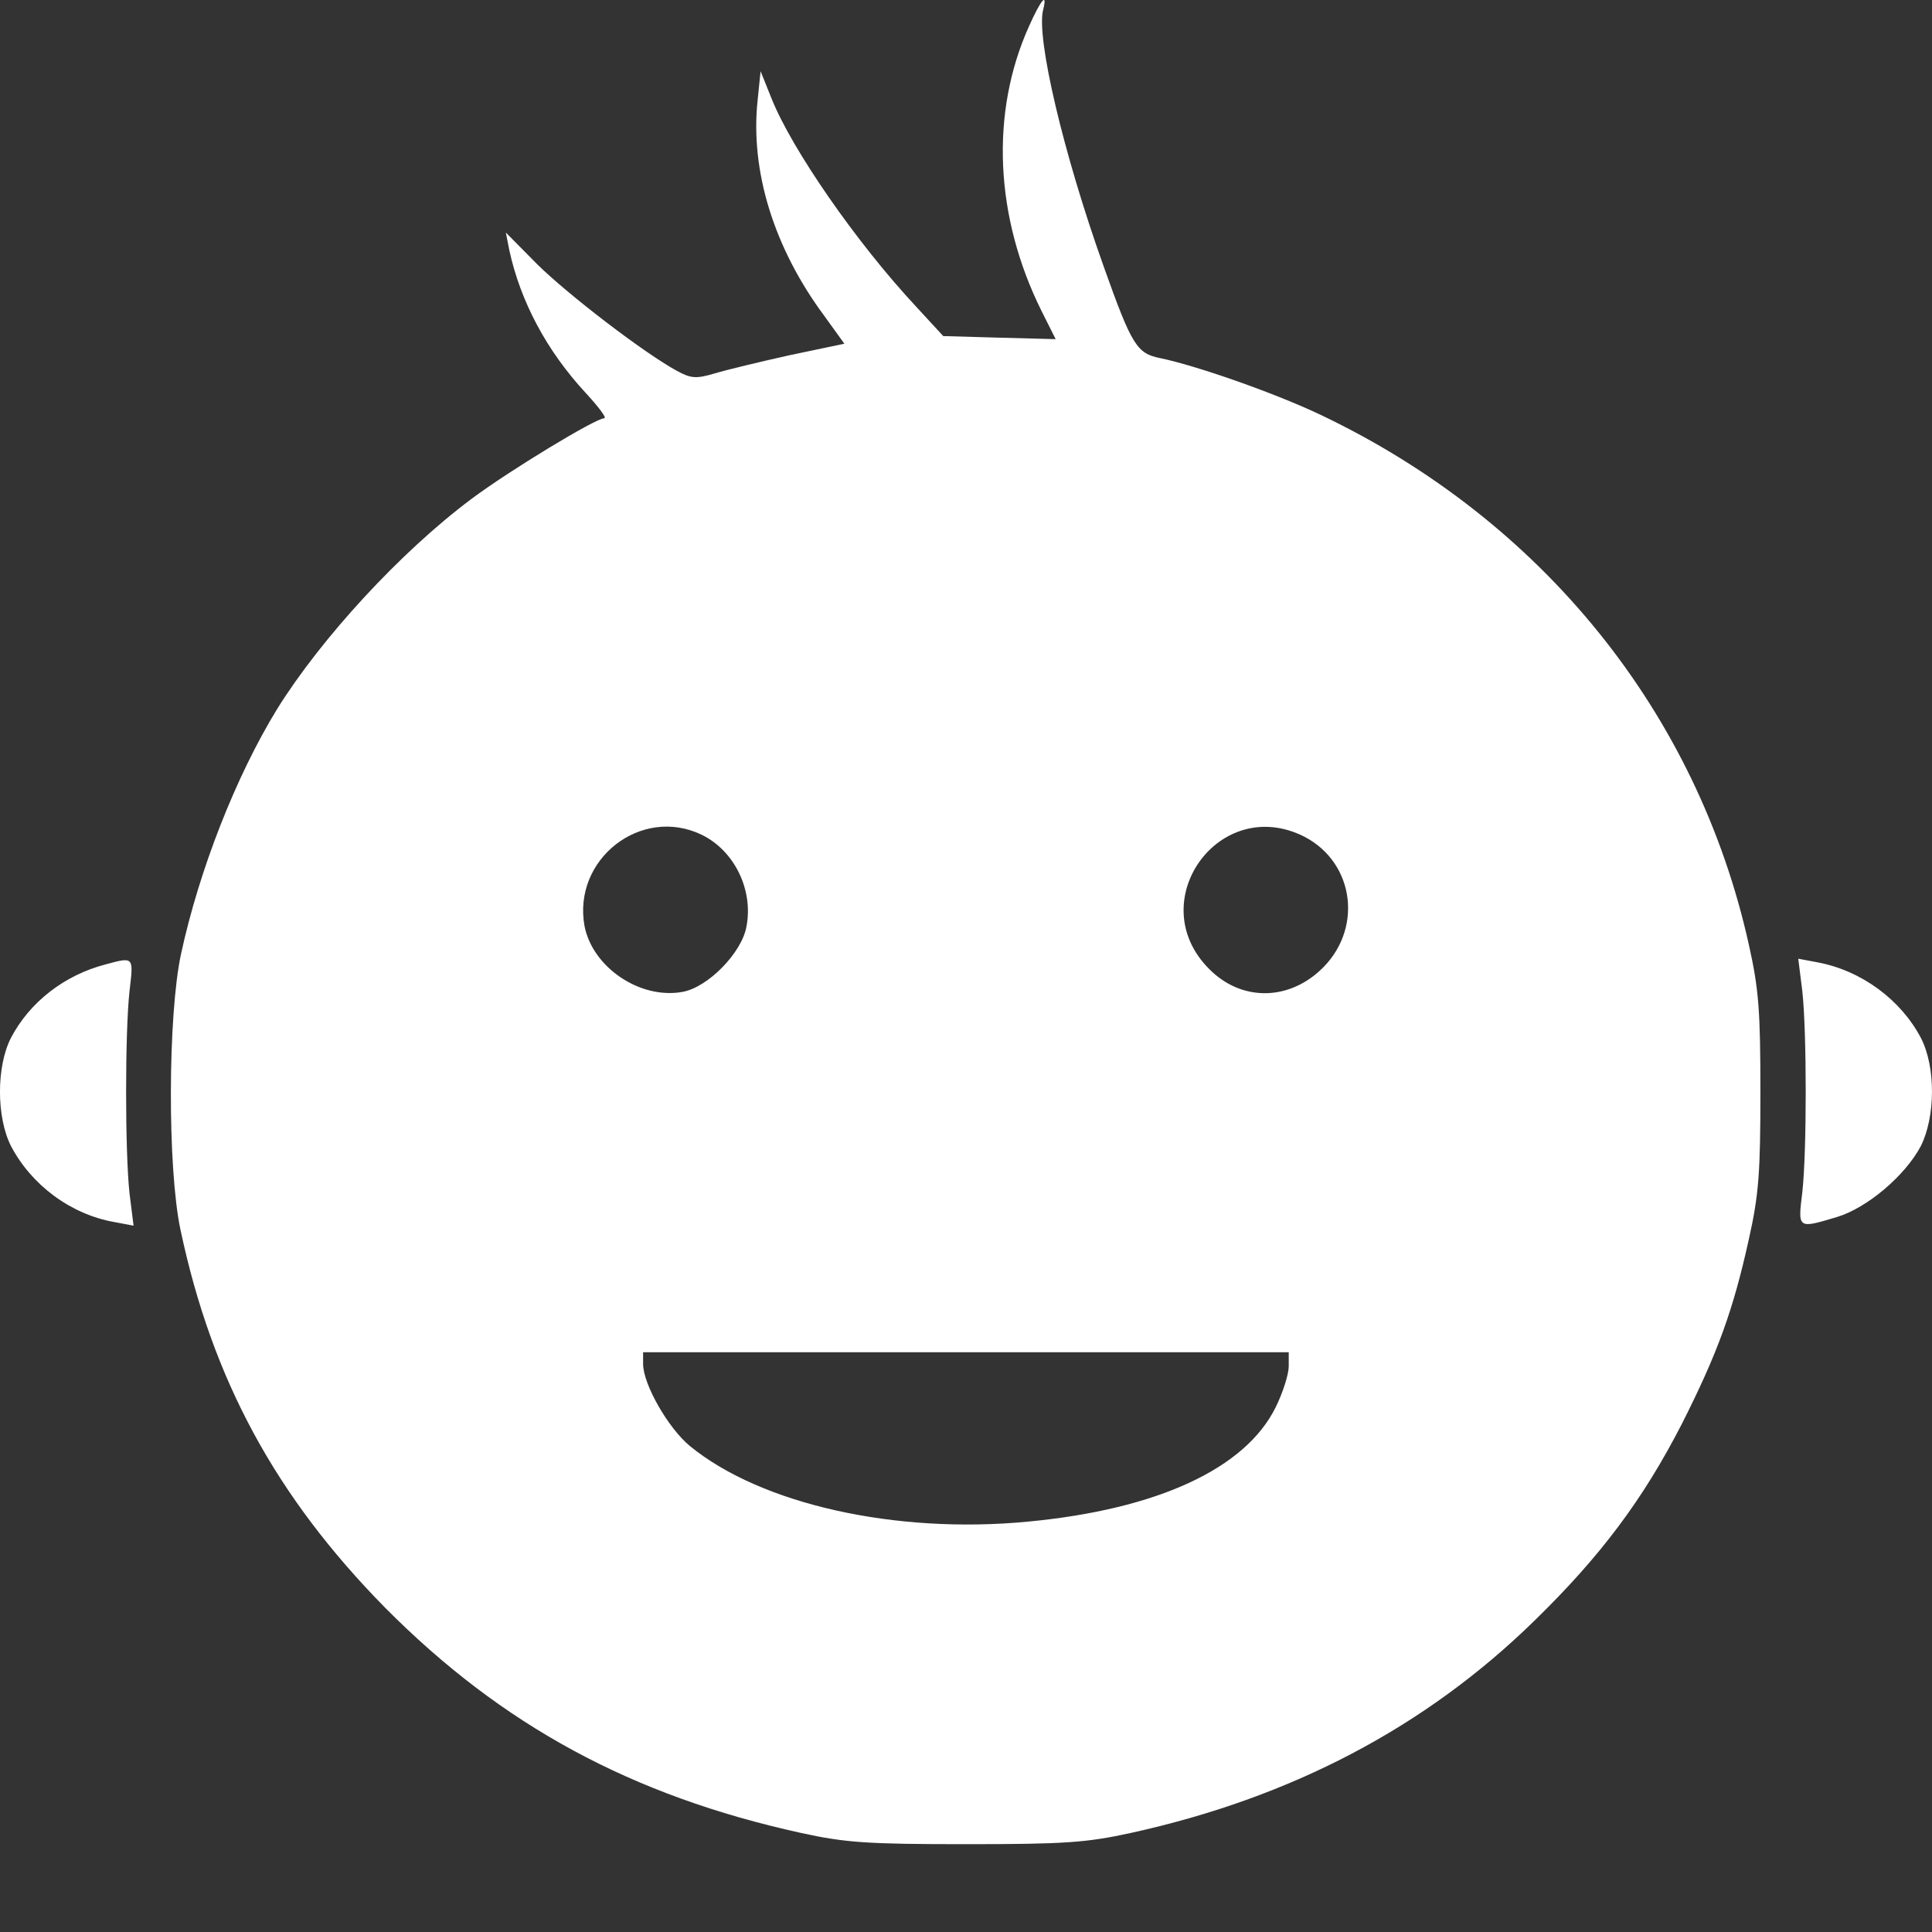 <?xml version="1.0" encoding="UTF-8"?>
<svg width="22px" height="22px" viewBox="0 0 22 22" version="1.1" xmlns="http://www.w3.org/2000/svg" xmlns:xlink="http://www.w3.org/1999/xlink">
    <rect x="0" y="0" width="22" height="22" fill="#333333" stroke="none"/>
    <!-- Generator: Sketch 52.4 (67378) - http://www.bohemiancoding.com/sketch -->
    <title>男孩icon-white</title>
    <desc>Created with Sketch.</desc>
    <defs>
        <polygon id="path-1" points="0 4.41962037e-05 0 22 22 22 22 4.41962037e-05 5.59322034e-05 4.41962037e-05 22 0 22 22 5.59322034e-05 22 5.59322034e-05 4.41962037e-05"></polygon>
        <path d="M20.523,11.284 C20.575,11.754 20.575,13.114 20.523,13.579 C20.471,13.997 20.471,13.992 20.919,13.858 C21.264,13.753 21.695,13.387 21.873,13.05 C22.039,12.718 22.045,12.149 21.873,11.818 C21.643,11.382 21.195,11.051 20.695,10.958 L20.477,10.917 L20.523,11.284 Z M1.205,10.981 C0.734,11.103 0.338,11.411 0.125,11.818 C-0.042,12.144 -0.042,12.719 0.125,13.05 C0.36,13.498 0.809,13.829 1.303,13.916 L1.521,13.957 L1.475,13.591 C1.423,13.114 1.423,11.754 1.475,11.284 C1.521,10.894 1.527,10.894 1.205,10.981 Z M14.675,15.56 C14.675,15.648 14.607,15.863 14.526,16.025 C14.182,16.723 13.182,17.187 11.706,17.327 C10.195,17.472 8.667,17.129 7.857,16.467 C7.61,16.264 7.323,15.764 7.323,15.531 L7.323,15.398 L14.675,15.398 L14.675,15.56 Z M14.854,9.528 C15.434,9.83 15.526,10.603 15.026,11.056 C14.647,11.4 14.129,11.394 13.774,11.039 C12.998,10.273 13.883,9.035 14.854,9.528 Z M7.989,9.505 C8.362,9.685 8.581,10.133 8.5,10.551 C8.448,10.848 8.063,11.243 7.771,11.295 C7.288,11.382 6.748,11.016 6.656,10.545 C6.518,9.784 7.3,9.174 7.989,9.505 Z M11.717,0.3 C11.275,1.282 11.326,2.468 11.861,3.543 L12.021,3.862 L11.378,3.845 L10.741,3.827 L10.436,3.496 C9.752,2.764 9.018,1.701 8.787,1.125 L8.661,0.811 L8.627,1.143 C8.541,1.951 8.816,2.828 9.385,3.595 L9.615,3.914 L9,4.043 C8.661,4.118 8.276,4.211 8.139,4.252 C7.926,4.315 7.868,4.31 7.708,4.223 C7.334,4.019 6.478,3.363 6.122,3.014 L5.76,2.648 L5.8,2.851 C5.927,3.433 6.225,3.996 6.673,4.478 C6.817,4.635 6.915,4.763 6.88,4.763 C6.782,4.763 5.795,5.362 5.369,5.681 C4.559,6.286 3.658,7.268 3.158,8.07 C2.687,8.837 2.268,9.906 2.061,10.865 C1.911,11.563 1.906,13.3 2.055,14.003 C2.417,15.712 3.141,17.043 4.387,18.309 C5.715,19.646 7.191,20.448 9.121,20.872 C9.626,20.983 9.879,21 10.999,21 C12.119,21 12.372,20.983 12.877,20.872 C14.704,20.471 16.232,19.669 17.473,18.455 C18.225,17.722 18.708,17.077 19.15,16.217 C19.558,15.41 19.736,14.921 19.914,14.113 C20.029,13.602 20.046,13.347 20.046,12.434 C20.046,11.522 20.029,11.266 19.914,10.755 C19.328,8.116 17.565,5.931 15.049,4.729 C14.526,4.479 13.63,4.165 13.211,4.078 C12.947,4.025 12.889,3.938 12.567,3.032 C12.108,1.747 11.798,0.428 11.878,0.114 C11.93,-0.095 11.855,-0.008 11.717,0.3 Z" id="path-3"></path>
    </defs>
    <g id="Page-1" stroke="none" stroke-width="1" fill="none" fill-rule="evenodd">
        <g id="男孩icon-white">
            <mask id="mask-2" fill="white">
                <use xlink:href="#path-1"></use>
            </mask>
            <g id="Clip-2"></g>
            <mask id="mask-4" fill="white">
                <use xlink:href="#path-3"></use>
            </mask>
            <use id="Fill-1" fill="#FFFFFF" xlink:href="#path-3"></use>
        </g>
    </g>
</svg>